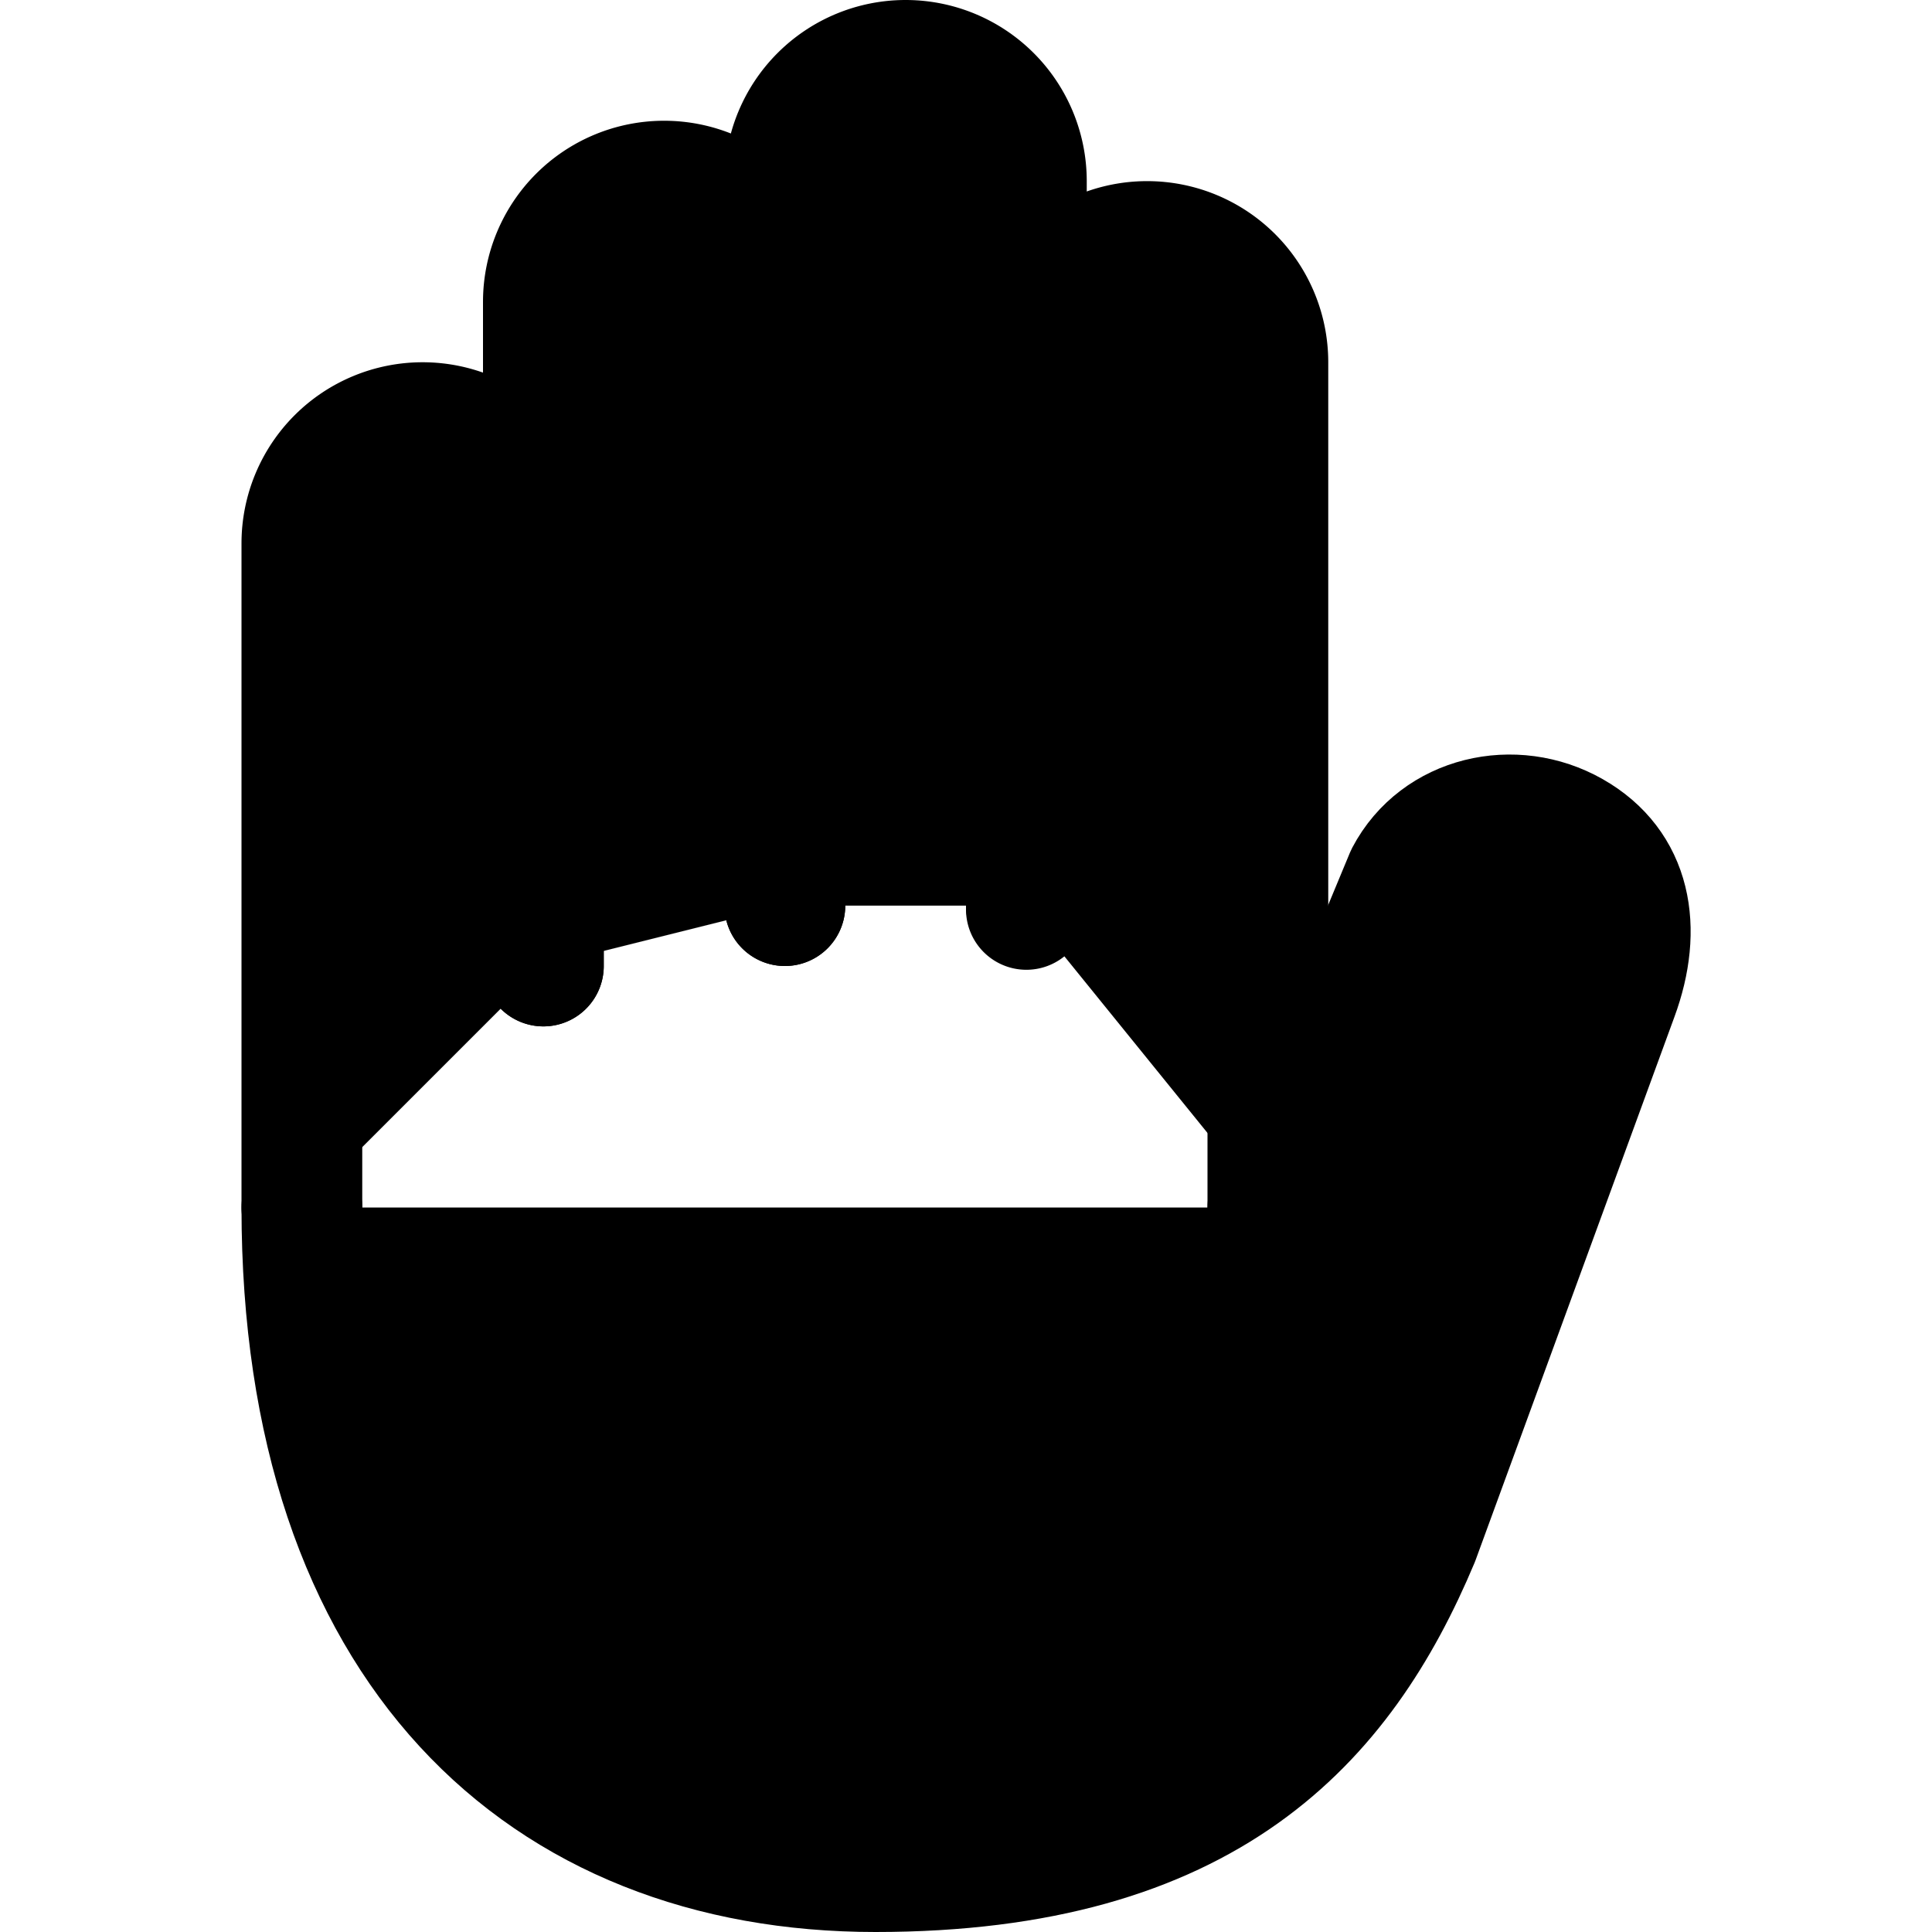 <svg xmlns="http://www.w3.org/2000/svg" width="24" height="24" viewBox="0 0 512 512">
    <path d="M80,320V144a32,32,0,0,1,32-32h0a32,32,0,0,1,32,32V256" style="stroke:currentColor;stroke-linecap:round;stroke-linejoin:round;stroke-width:32px"/>
    <path d="M144,256V80a32,32,0,0,1,32-32h0a32,32,0,0,1,32,32V240" style="stroke:currentColor;stroke-linecap:round;stroke-linejoin:round;stroke-width:32px"/>
    <path d="M272,241V96a32,32,0,0,1,32-32h0a32,32,0,0,1,32,32V320" style="stroke:currentColor;stroke-linecap:round;stroke-linejoin:round;stroke-width:32px"/>
    <path d="M208,240V48a32,32,0,0,1,32-32h0a32,32,0,0,1,32,32V240" style="stroke:currentColor;stroke-linecap:round;stroke-linejoin:round;stroke-width:32px"/>
    <path d="M80,320c0,117.4,64,176,152,176s123.71-39.6,144-88l52.71-144c6.66-18.05,3.64-34.79-11.87-43.6h0c-15.52-8.82-35.91-4.28-44.31,11.68L336,320" style="stroke:currentColor;stroke-linecap:round;stroke-linejoin:round;stroke-width:32px"/>
</svg>